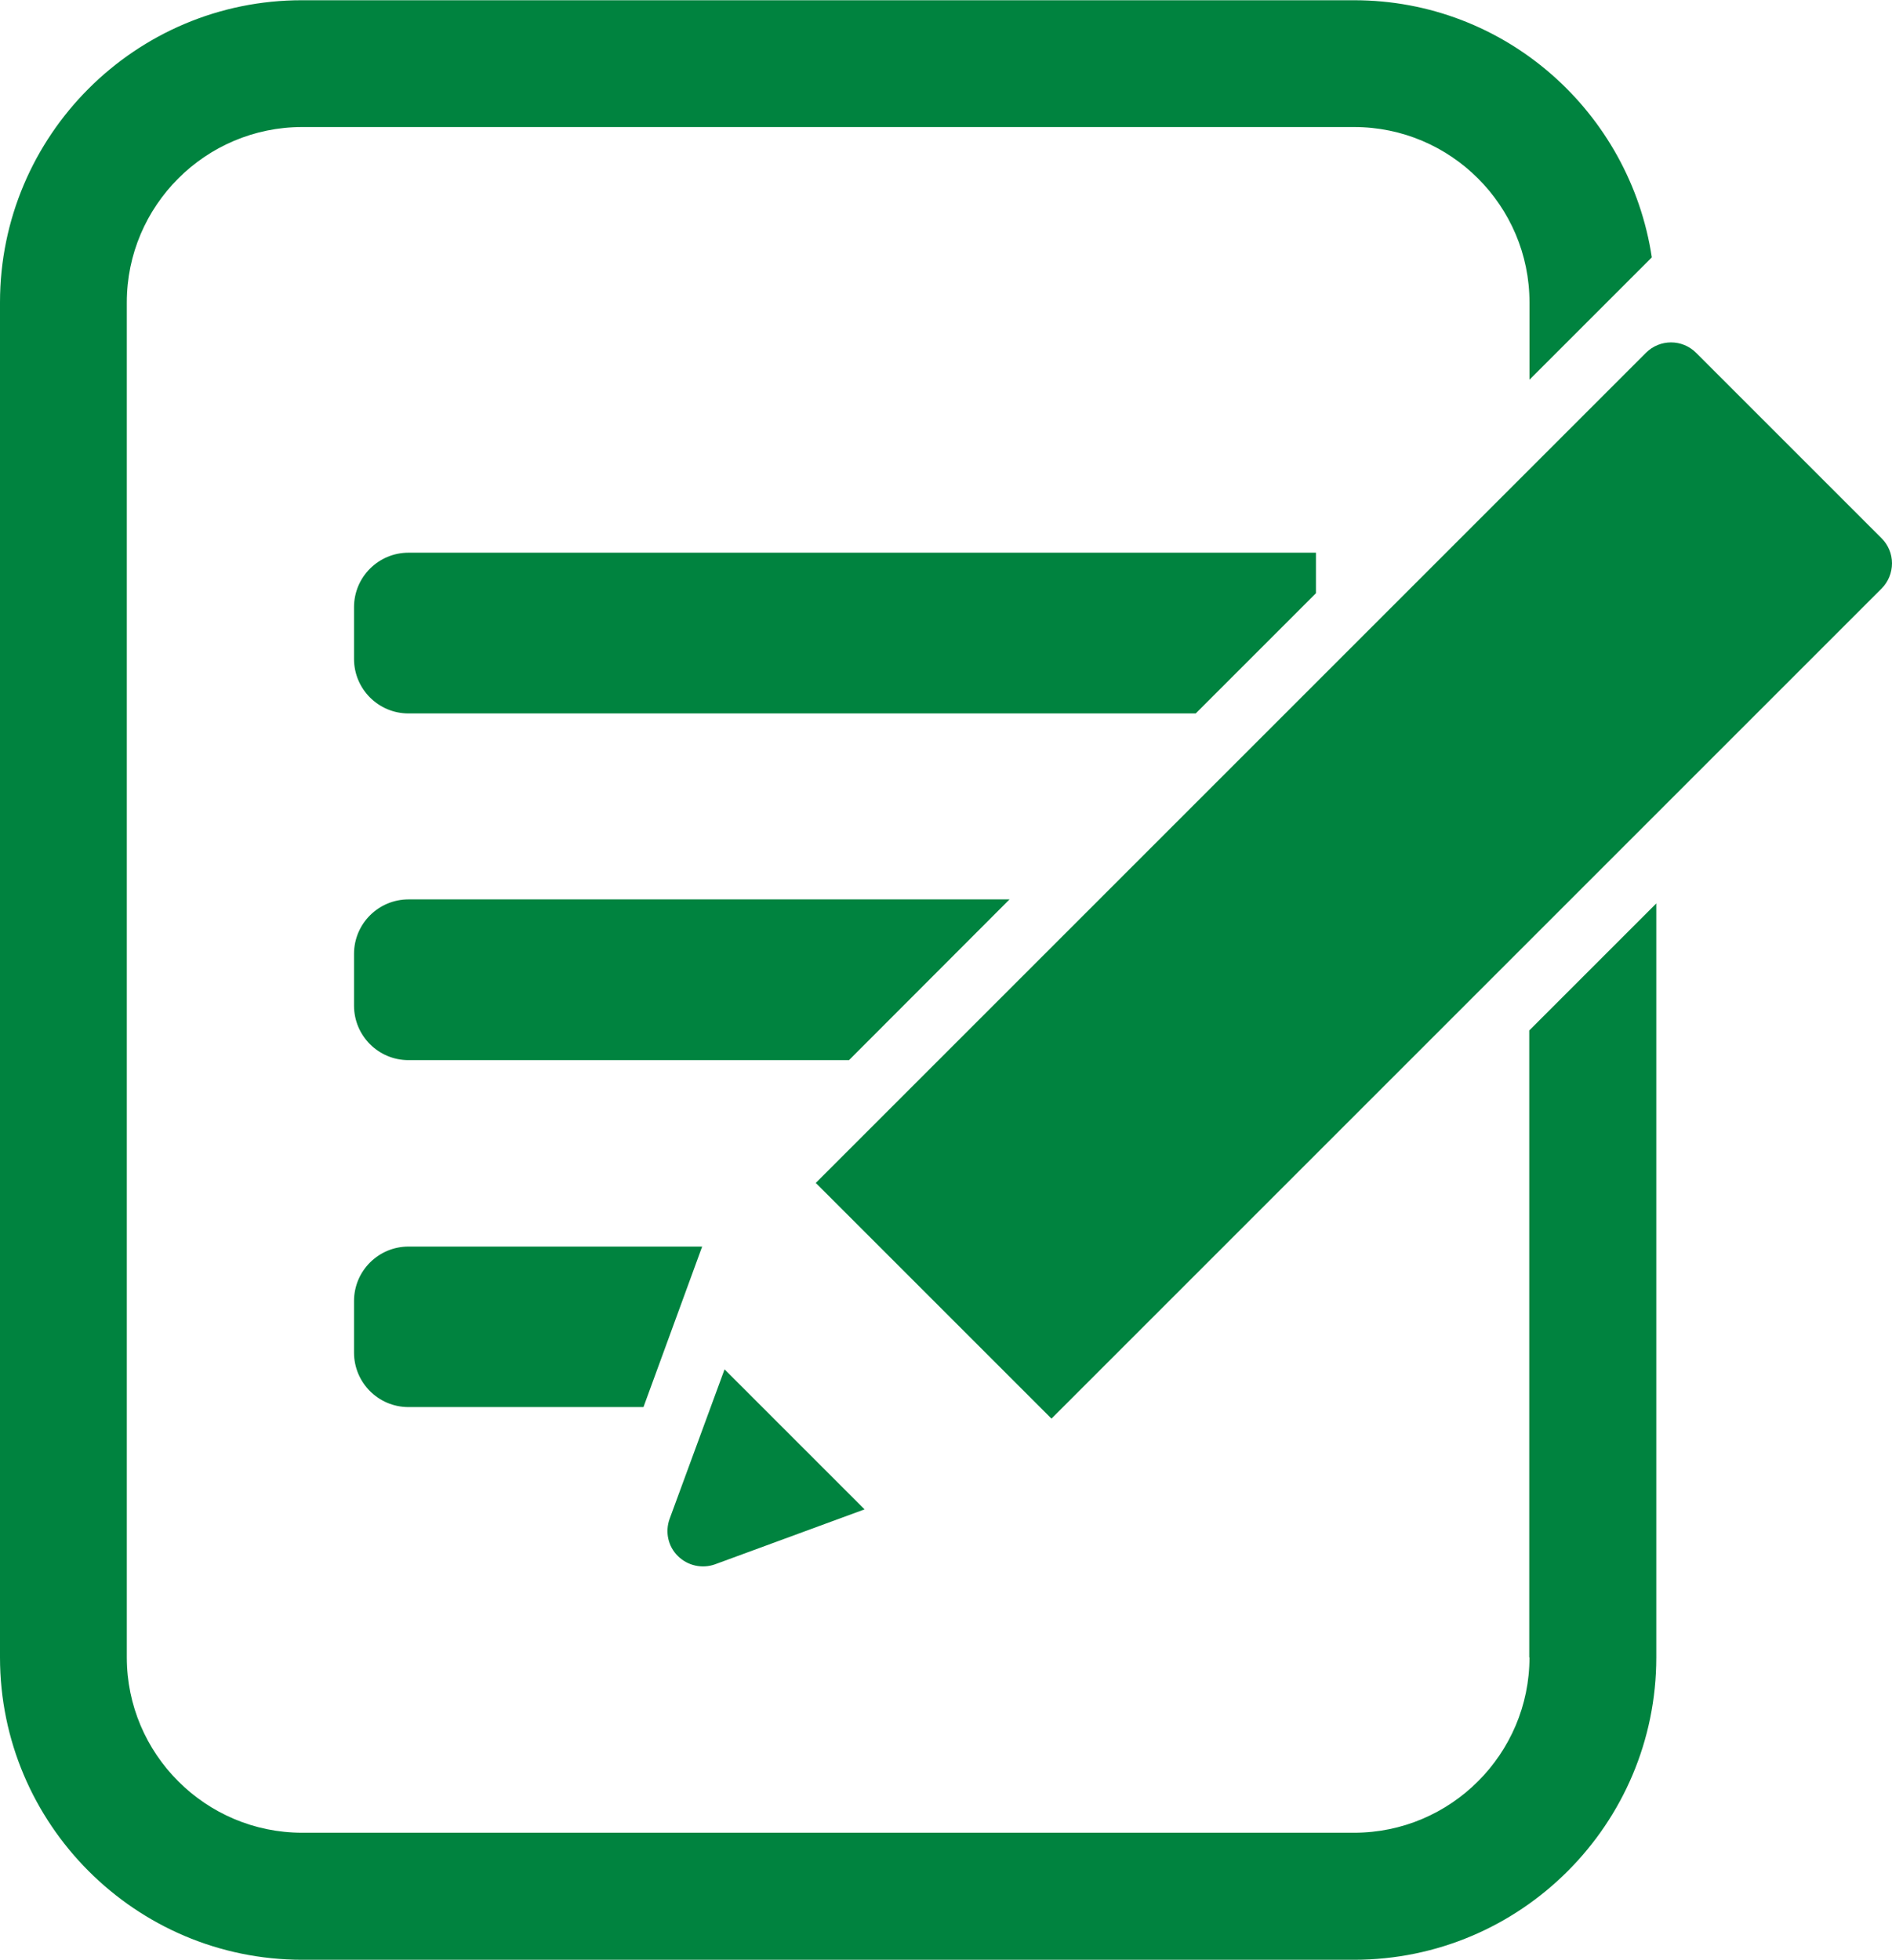 <?xml version="1.0" encoding="UTF-8"?>
<svg id="Capa_1" data-name="Capa 1" xmlns="http://www.w3.org/2000/svg" viewBox="0 0 80.27 83.15">
  <defs>
    <style>
      .cls-1 {
        fill: #00833f;
      }
    </style>
  </defs>
  <path class="cls-1" d="M64.89,70.32c0,4.1-3.34,7.44-7.44,7.44H12.82c-4.1,0-7.44-3.34-7.44-7.44V12.83c0-4.1,3.34-7.44,7.44-7.44h44.63c4.1,0,7.44,3.34,7.44,7.44v3.28l5.19-5.19c-.93-6.16-6.21-10.91-12.63-10.91H12.82C5.75,0,0,5.75,0,12.83v57.49c0,7.07,5.75,12.83,12.82,12.83h44.63c7.07,0,12.82-5.75,12.82-12.83v-31.99l-5.39,5.39v26.61Z"/>
  <path class="cls-1" d="M30.74,58.1l-2.33,6.34c-.2.55-.07,1.17.35,1.58.41.41,1.03.55,1.58.35l6.34-2.33-5.95-5.95Z"/>
  <path class="cls-1" d="M44.61,60.19l35.22-35.22c.28-.28.44-.67.44-1.07s-.16-.78-.44-1.06l-7.87-7.87c-.59-.59-1.54-.59-2.13,0l-35.22,35.22,10,10Z"/>
  <path class="cls-1" d="M55.83,25.16v-1.71H17.33c-1.27,0-2.31,1.03-2.31,2.31v2.2c0,1.27,1.03,2.31,2.31,2.31h33.4l5.1-5.1Z"/>
  <path class="cls-1" d="M15.02,42.67c0,1.27,1.03,2.31,2.31,2.31h18.69l6.81-6.82h-25.5c-1.27,0-2.31,1.03-2.31,2.31v2.2Z"/>
  <path class="cls-1" d="M15.02,57.39c0,1.27,1.03,2.31,2.31,2.31h9.97l2.49-6.81h-12.46c-1.27,0-2.31,1.03-2.31,2.31v2.2Z"/>
</svg>